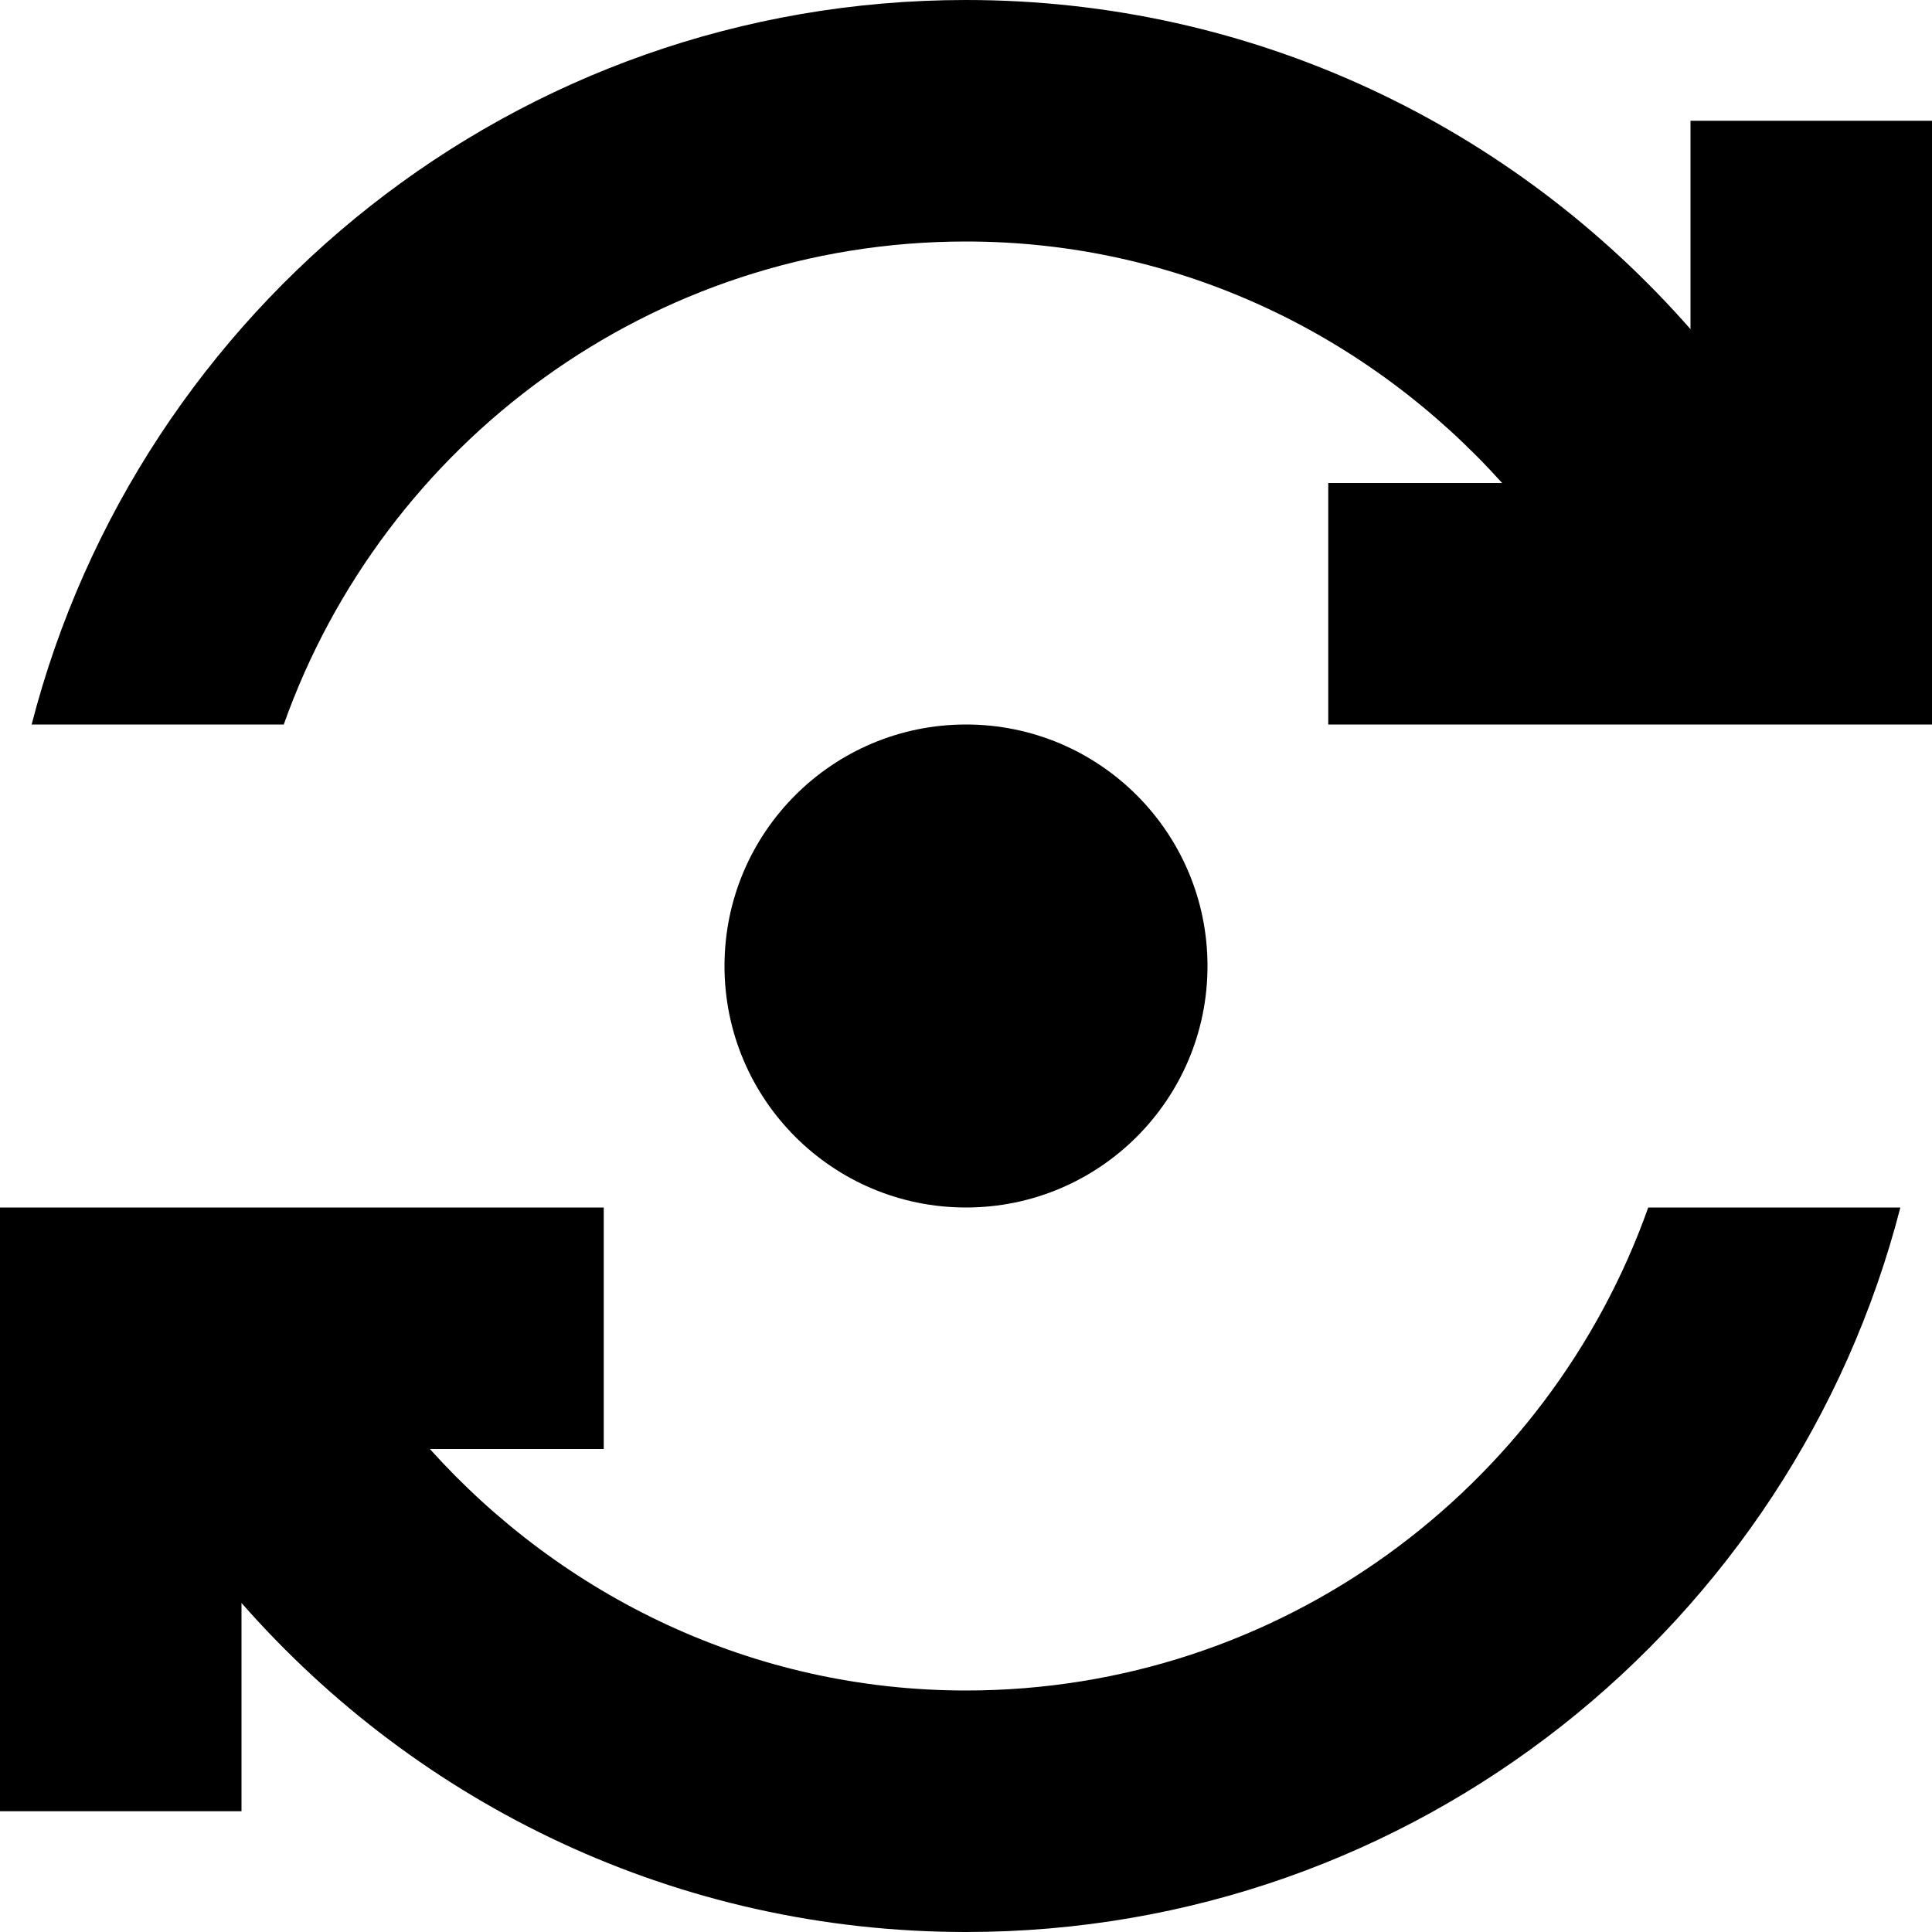 <!-- Generated by IcoMoon.io -->
<svg version="1.1" xmlns="http://www.w3.org/2000/svg" width="32" height="32" viewBox="0 0 32 32">
<path d="M28 2v3.452c-2.928-3.338-7.21-5.452-12-5.452-7.454 0-13.698 5.102-15.476 12h4.176c1.652-4.654 6.086-8 11.3-8 3.534 0 6.686 1.56 8.88 4h-2.88v4h10v-10h-4zM16 28c-3.534 0-6.686-1.56-8.88-4h2.88v-4h-10v10h4v-3.45c2.926 3.336 7.21 5.45 12 5.45 7.454 0 13.698-5.102 15.476-12h-4.176c-1.652 4.654-6.088 8-11.3 8zM20 16c0 2.209-1.791 4-4 4s-4-1.791-4-4c0-2.209 1.791-4 4-4s4 1.791 4 4z"></path>
</svg>

